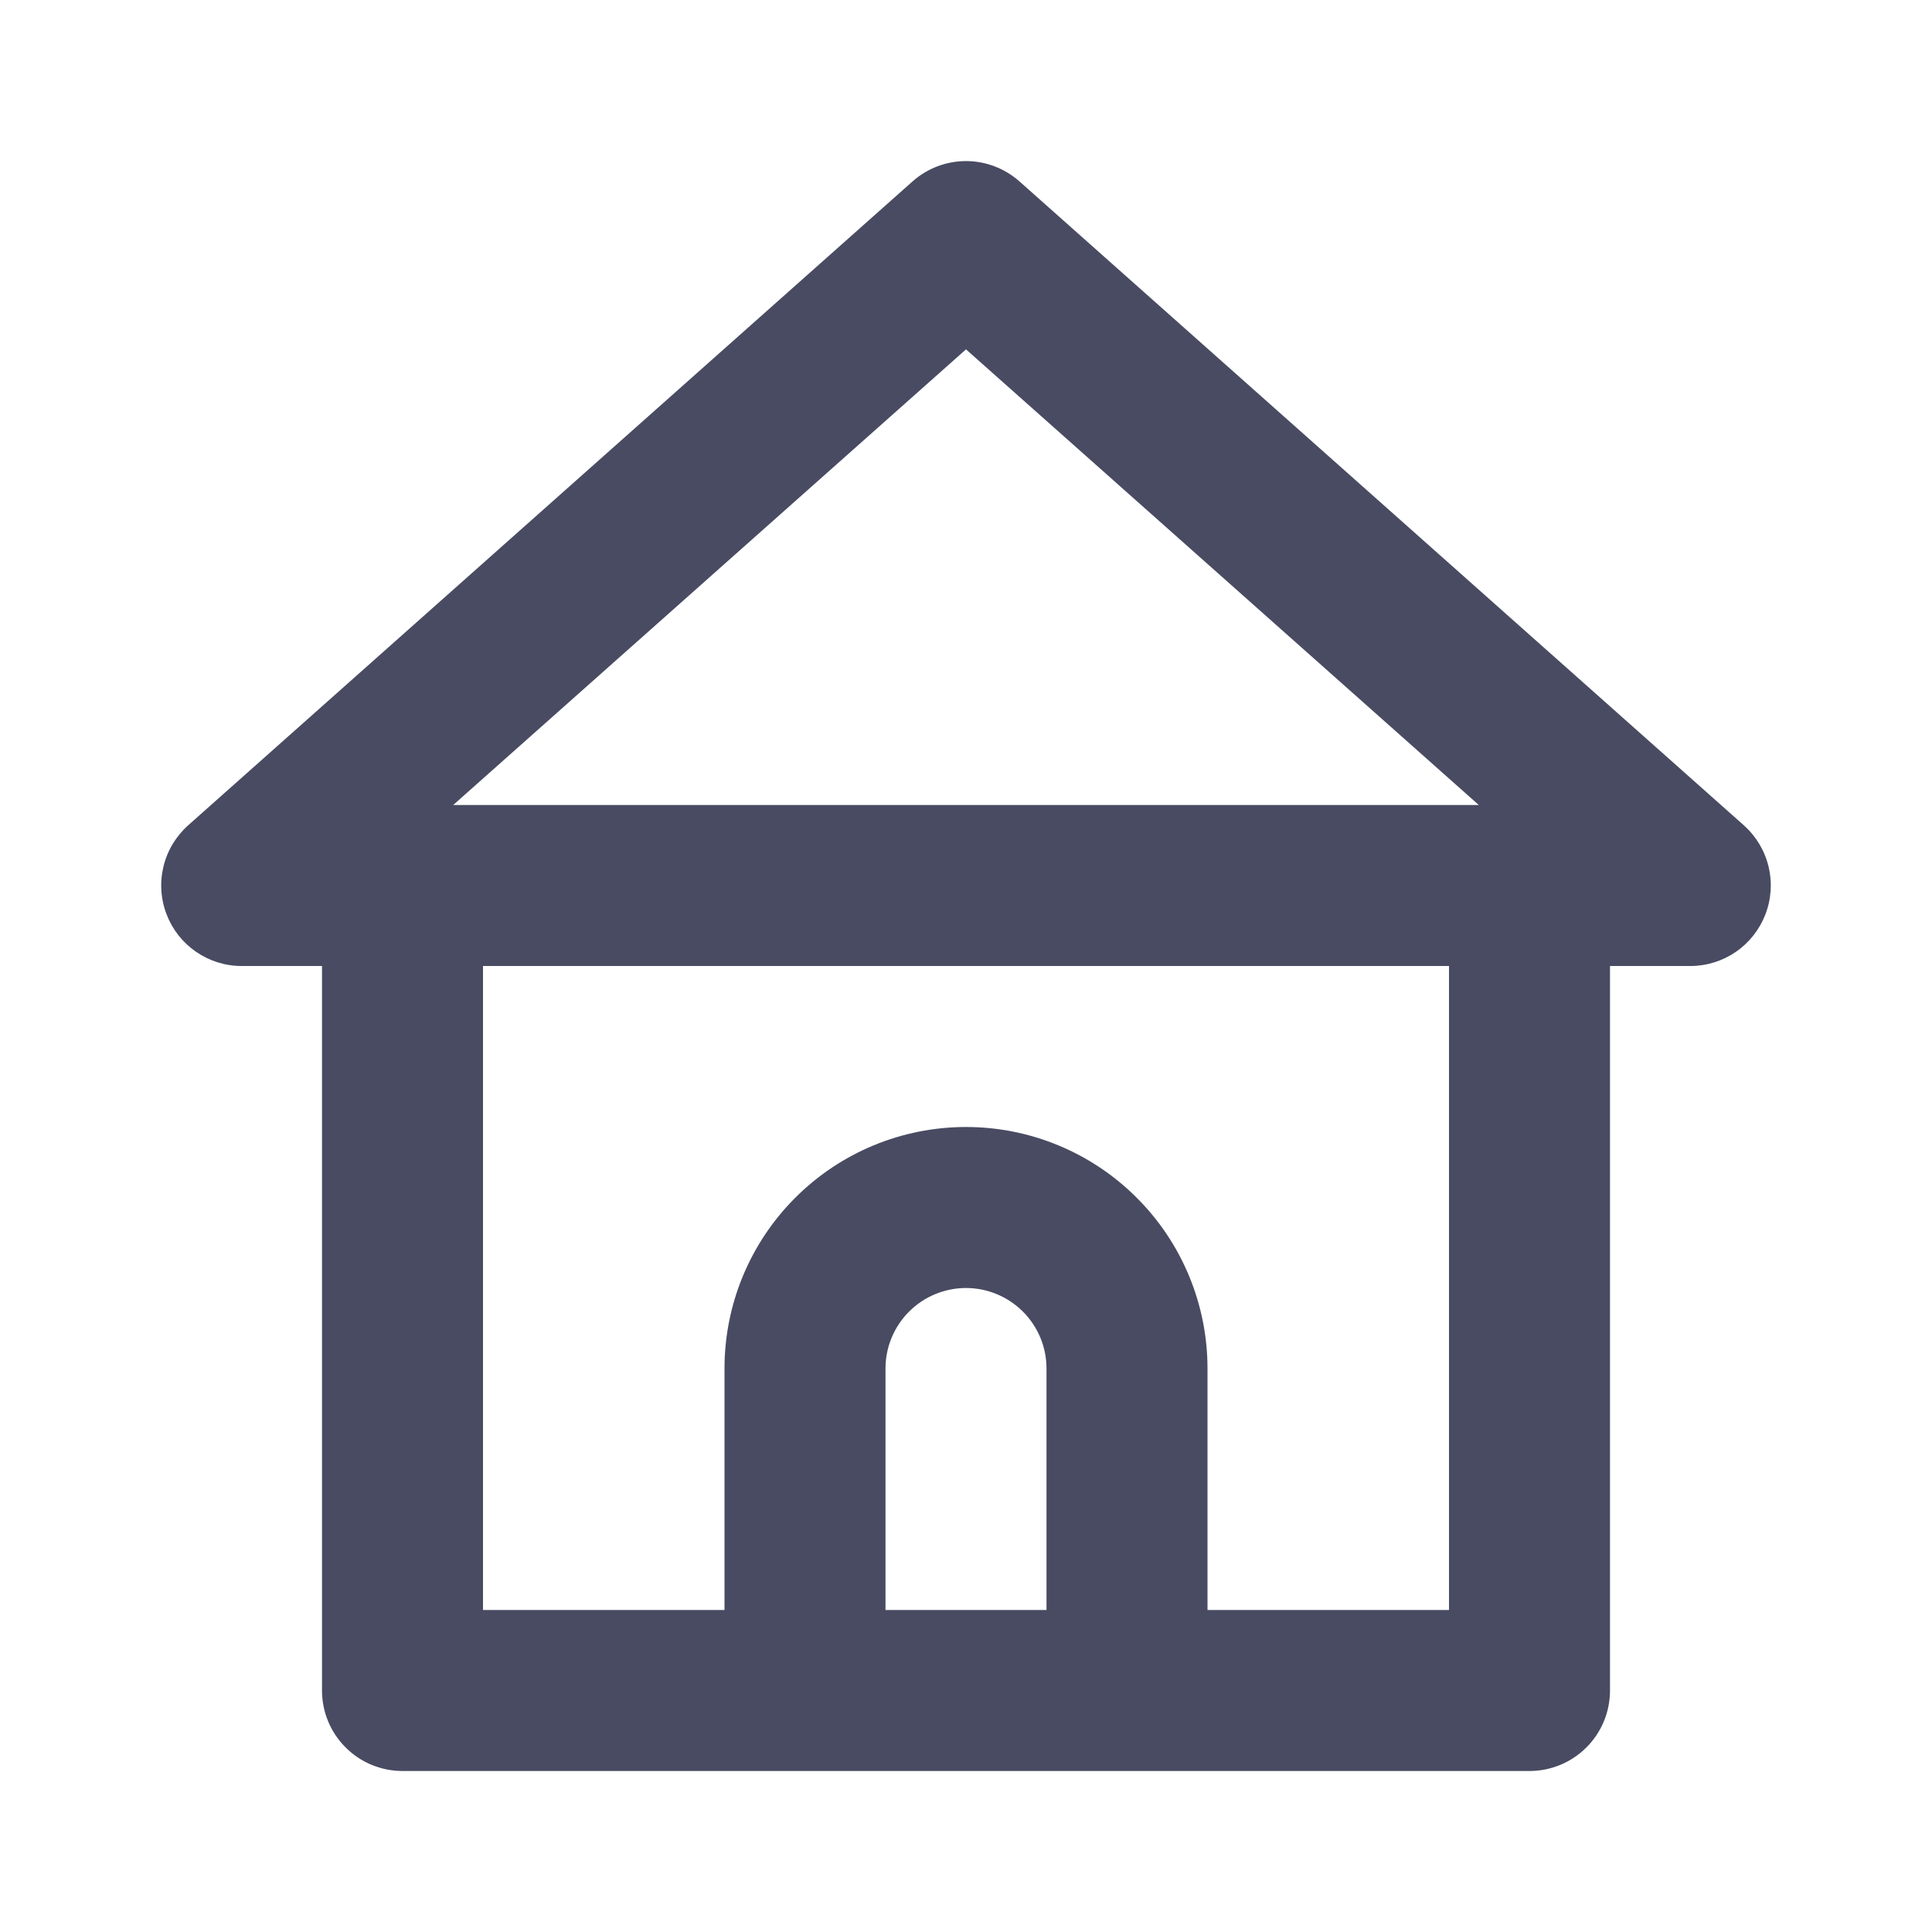 <svg width="24" height="24" viewBox="0 0 24 24" fill="none" xmlns="http://www.w3.org/2000/svg">
<path d="M21.66 10.25L12.66 2.25C12.477 2.09 12.243 2.001 12 2.001C11.757 2.001 11.522 2.09 11.34 2.25L2.34 10.25C2.187 10.386 2.079 10.564 2.031 10.763C1.983 10.961 1.996 11.17 2.07 11.36C2.142 11.548 2.27 11.71 2.436 11.824C2.602 11.938 2.798 12 3 12H4V21C4 21.265 4.105 21.52 4.293 21.707C4.48 21.895 4.735 22 5 22H19C19.265 22 19.519 21.895 19.707 21.707C19.895 21.52 20 21.265 20 21V12H21C21.201 12 21.398 11.938 21.564 11.824C21.73 11.71 21.857 11.548 21.93 11.36C22.004 11.17 22.017 10.961 21.969 10.763C21.921 10.564 21.813 10.386 21.66 10.25ZM13 20H11V17C11 16.735 11.105 16.481 11.293 16.293C11.48 16.106 11.735 16 12 16C12.265 16 12.519 16.106 12.707 16.293C12.895 16.481 13 16.735 13 17V20ZM18 20H15V17C15 16.204 14.684 15.441 14.121 14.879C13.559 14.316 12.796 14 12 14C11.204 14 10.441 14.316 9.879 14.879C9.316 15.441 9 16.204 9 17V20H6V12H18V20ZM5.63 10L12 4.34L18.37 10H5.63Z" fill="#1B1F3B" fill-opacity="0.8"/>
</svg>
